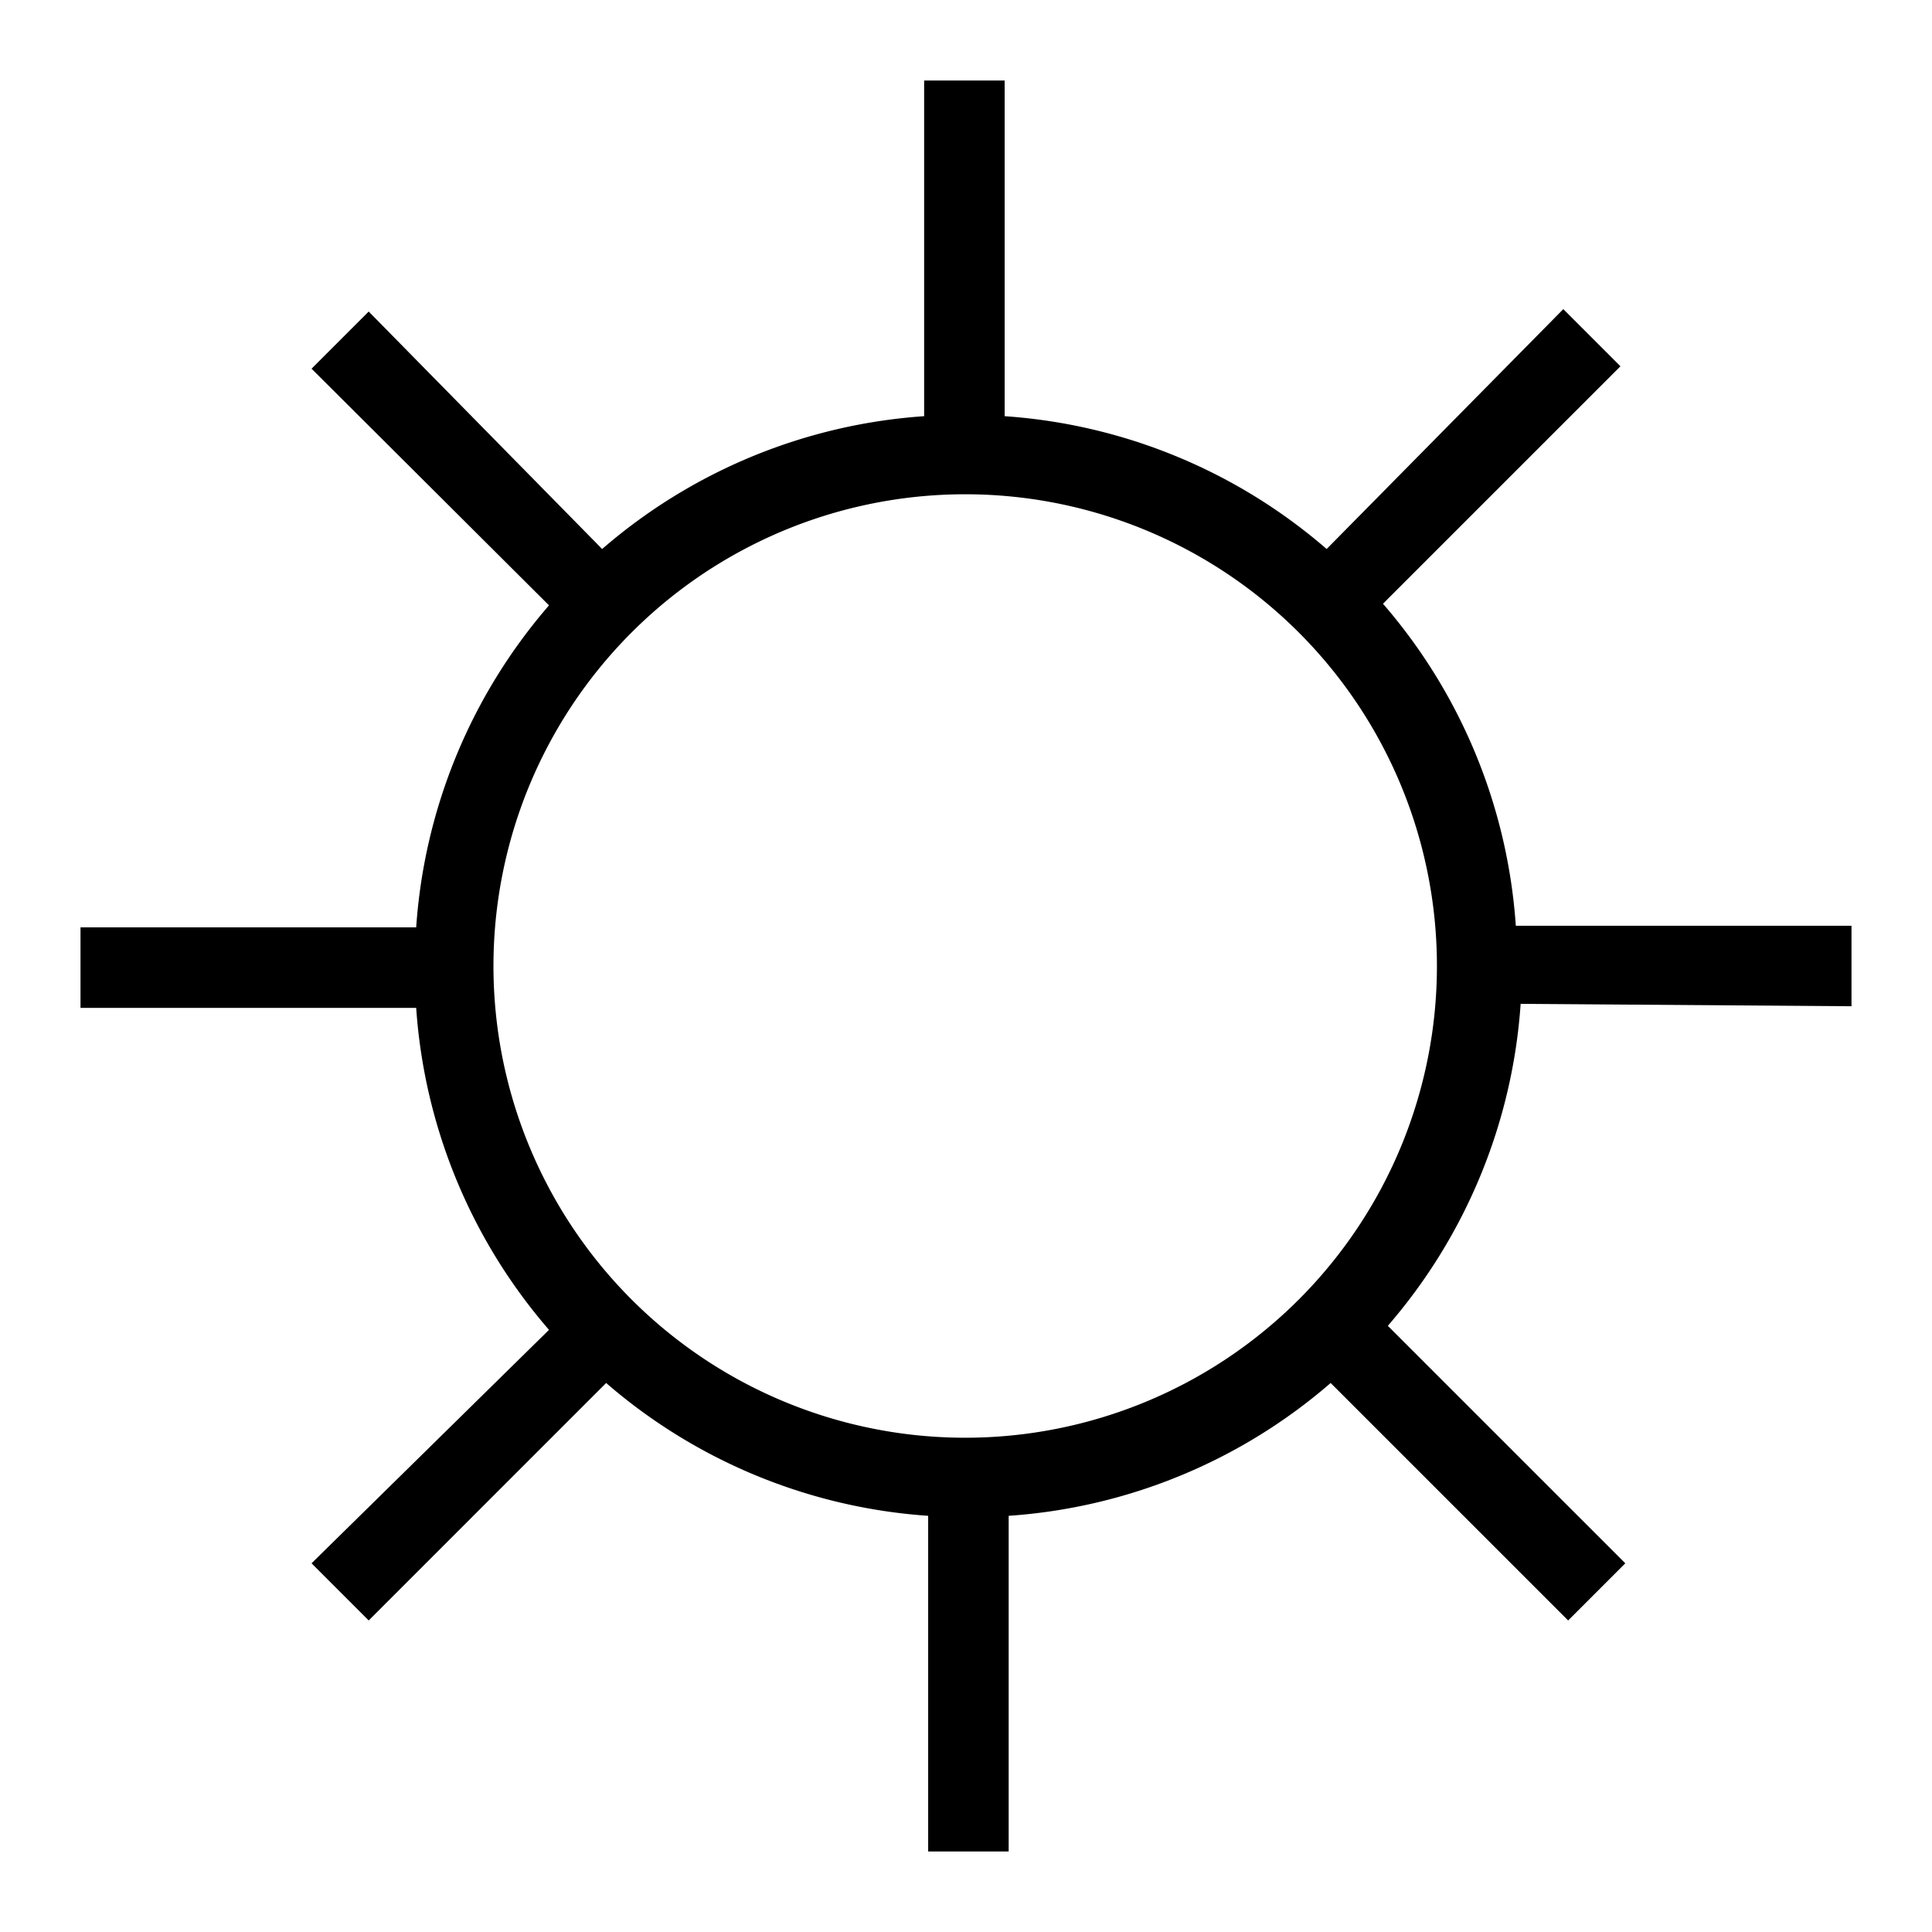 <svg viewBox="0 0 24 24" fill-rule="evenodd"><path d="M23 12.5v-1h-4.17a6.82 6.82 0 0 0-1.65-4l2.95-2.95-.71-.71-2.94 2.98a6.82 6.82 0 0 0-4-1.65V1h-1v4.17a6.82 6.82 0 0 0-4 1.65l-2.9-2.95-.71.71 2.95 2.94a6.82 6.82 0 0 0-1.65 4H1v1h4.17a6.82 6.82 0 0 0 1.65 4l-2.95 2.9.71.71 2.95-2.95a6.82 6.82 0 0 0 4 1.65V23h1v-4.17a6.82 6.82 0 0 0 4-1.65l2.95 2.95.71-.71-2.95-2.95a6.82 6.82 0 0 0 1.65-4zm-11 5.36A5.86 5.86 0 1 1 17.85 12 5.86 5.86 0 0 1 12 17.86z"></path></svg>